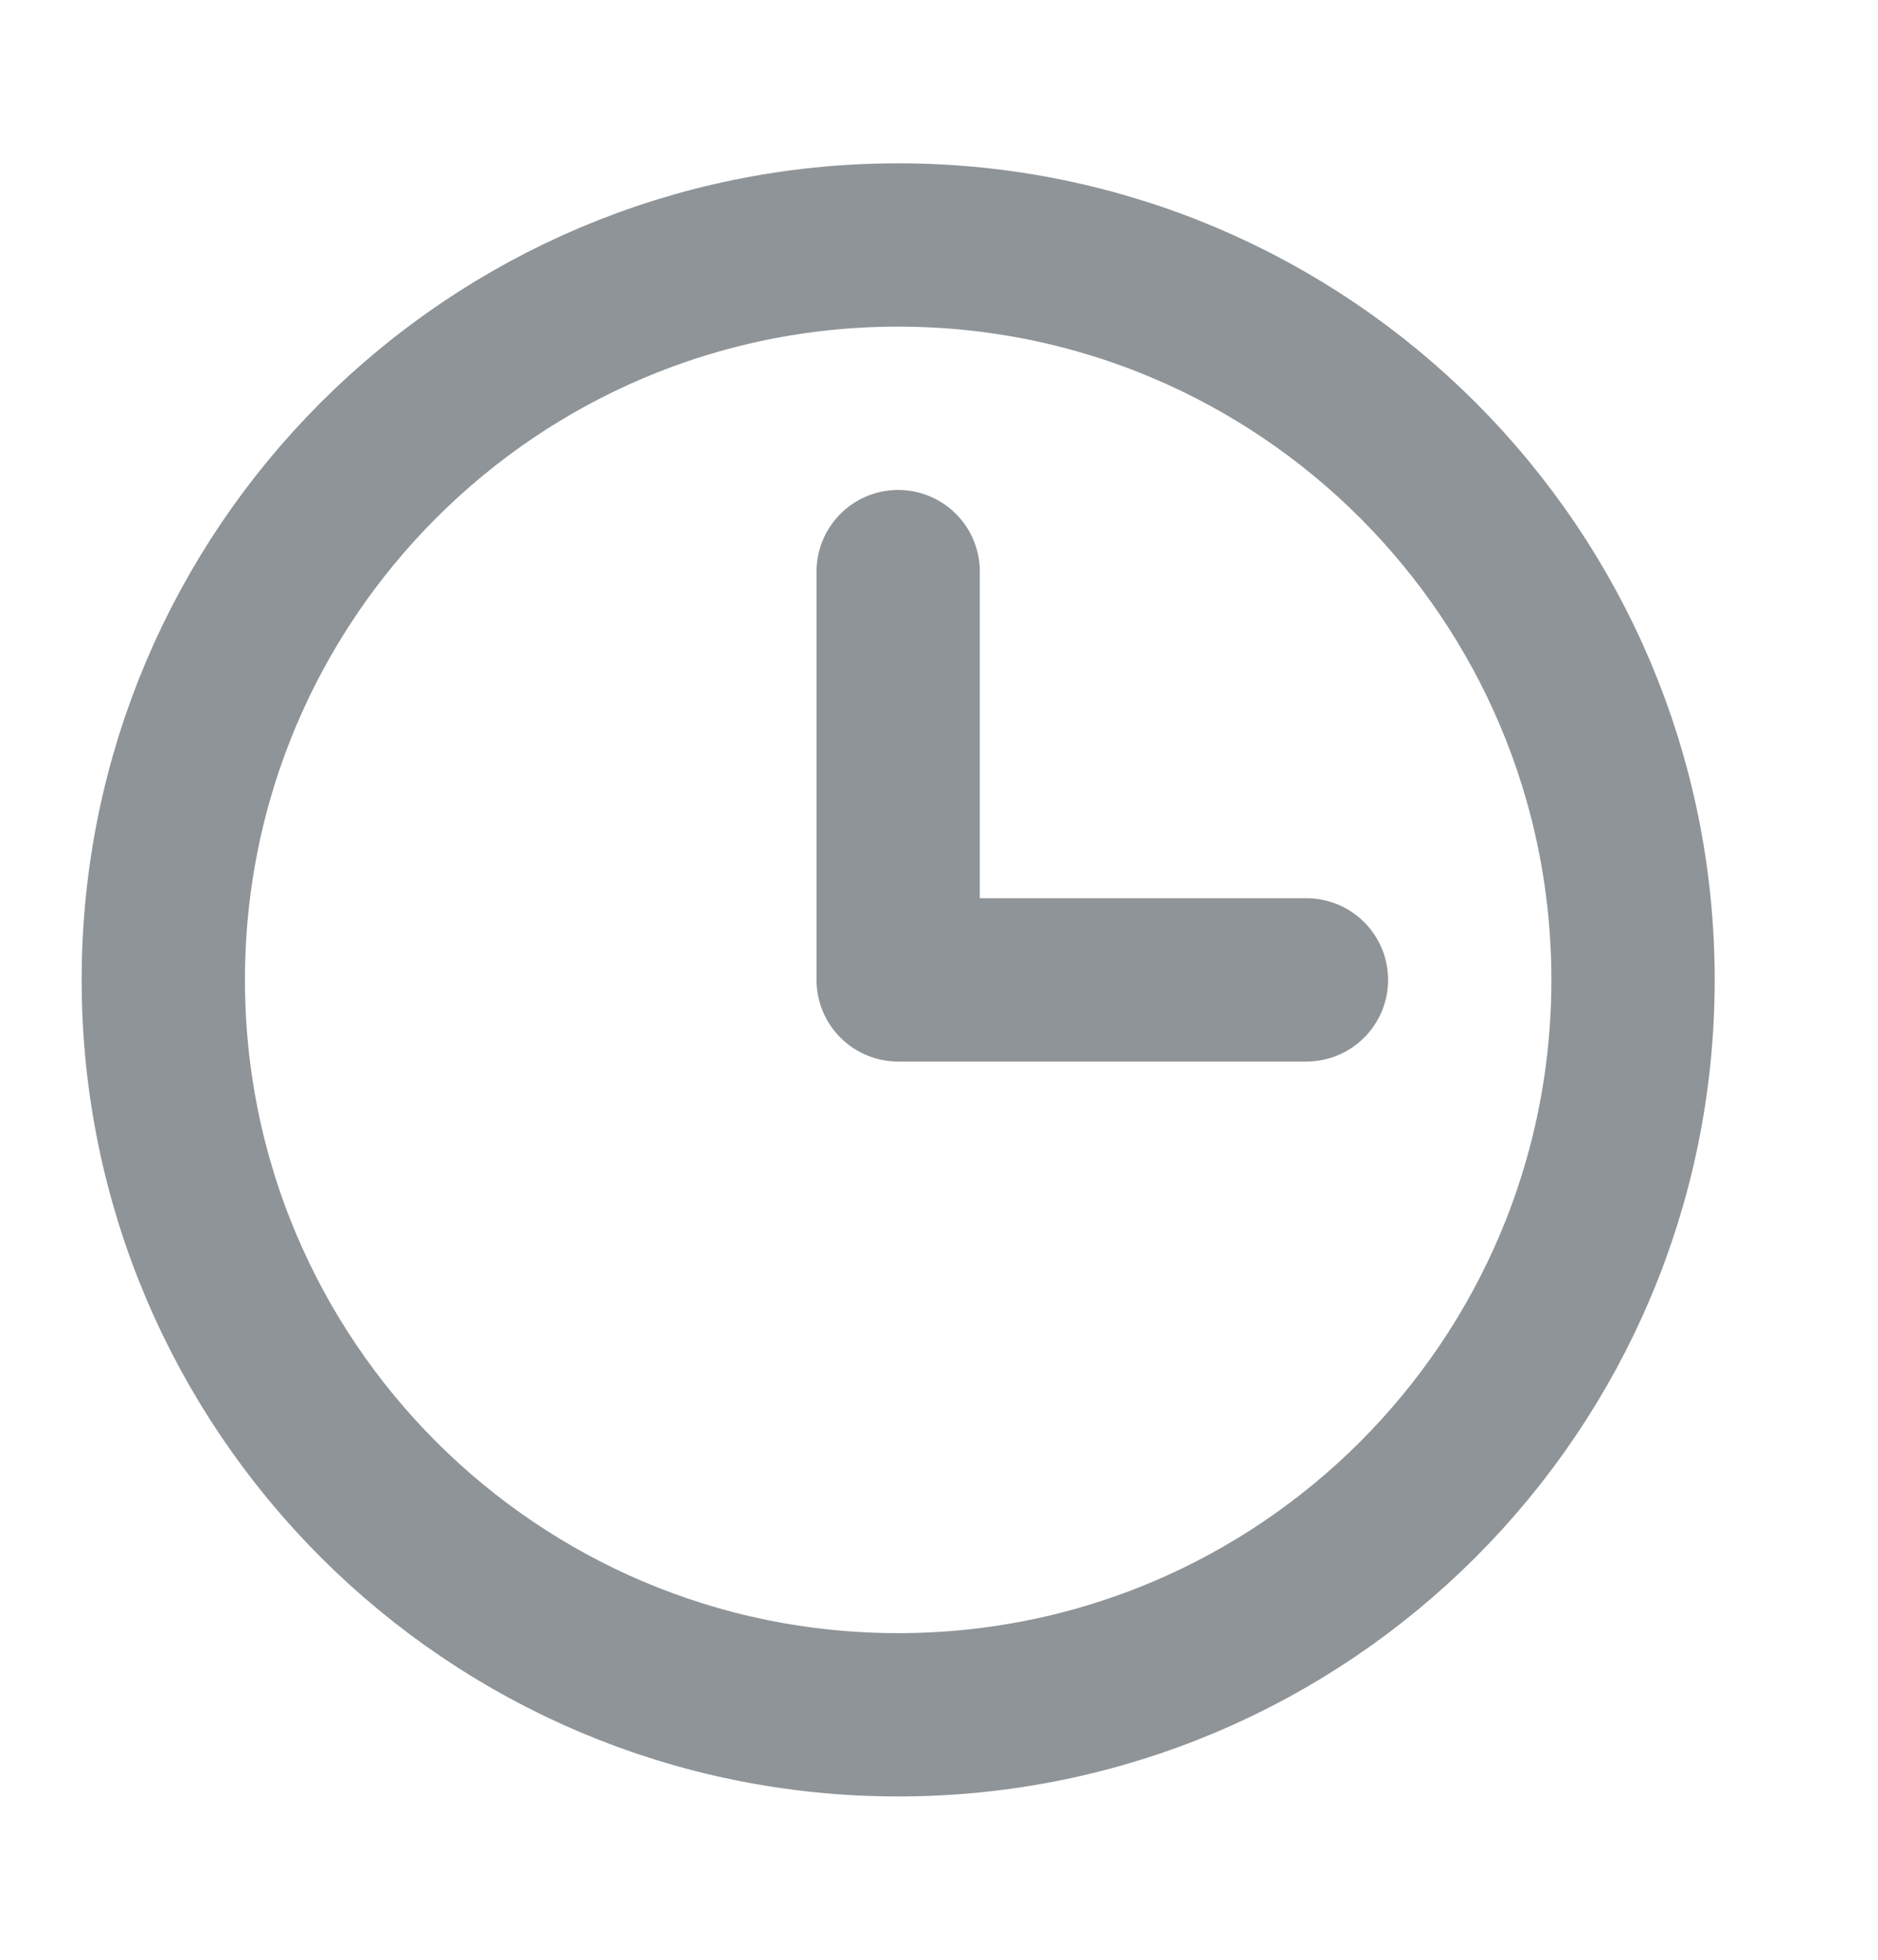 <svg width="23" height="24" viewBox="0 0 23 24" fill="none" xmlns="http://www.w3.org/2000/svg">
    <path d="M11 21C15.971 21 20 16.971 20 12C20 7.029 15.971 3 11 3C6.029 3 2 7.029 2 12C2 16.971 6.029 21 11 21Z" stroke="#8F9498" stroke-width="2" stroke-miterlimit="10" stroke-linecap="round" stroke-linejoin="round" />
    <path d="M11 7V12H16" stroke="#8F9498" stroke-width="2" stroke-linecap="round" stroke-linejoin="round" />
</svg>